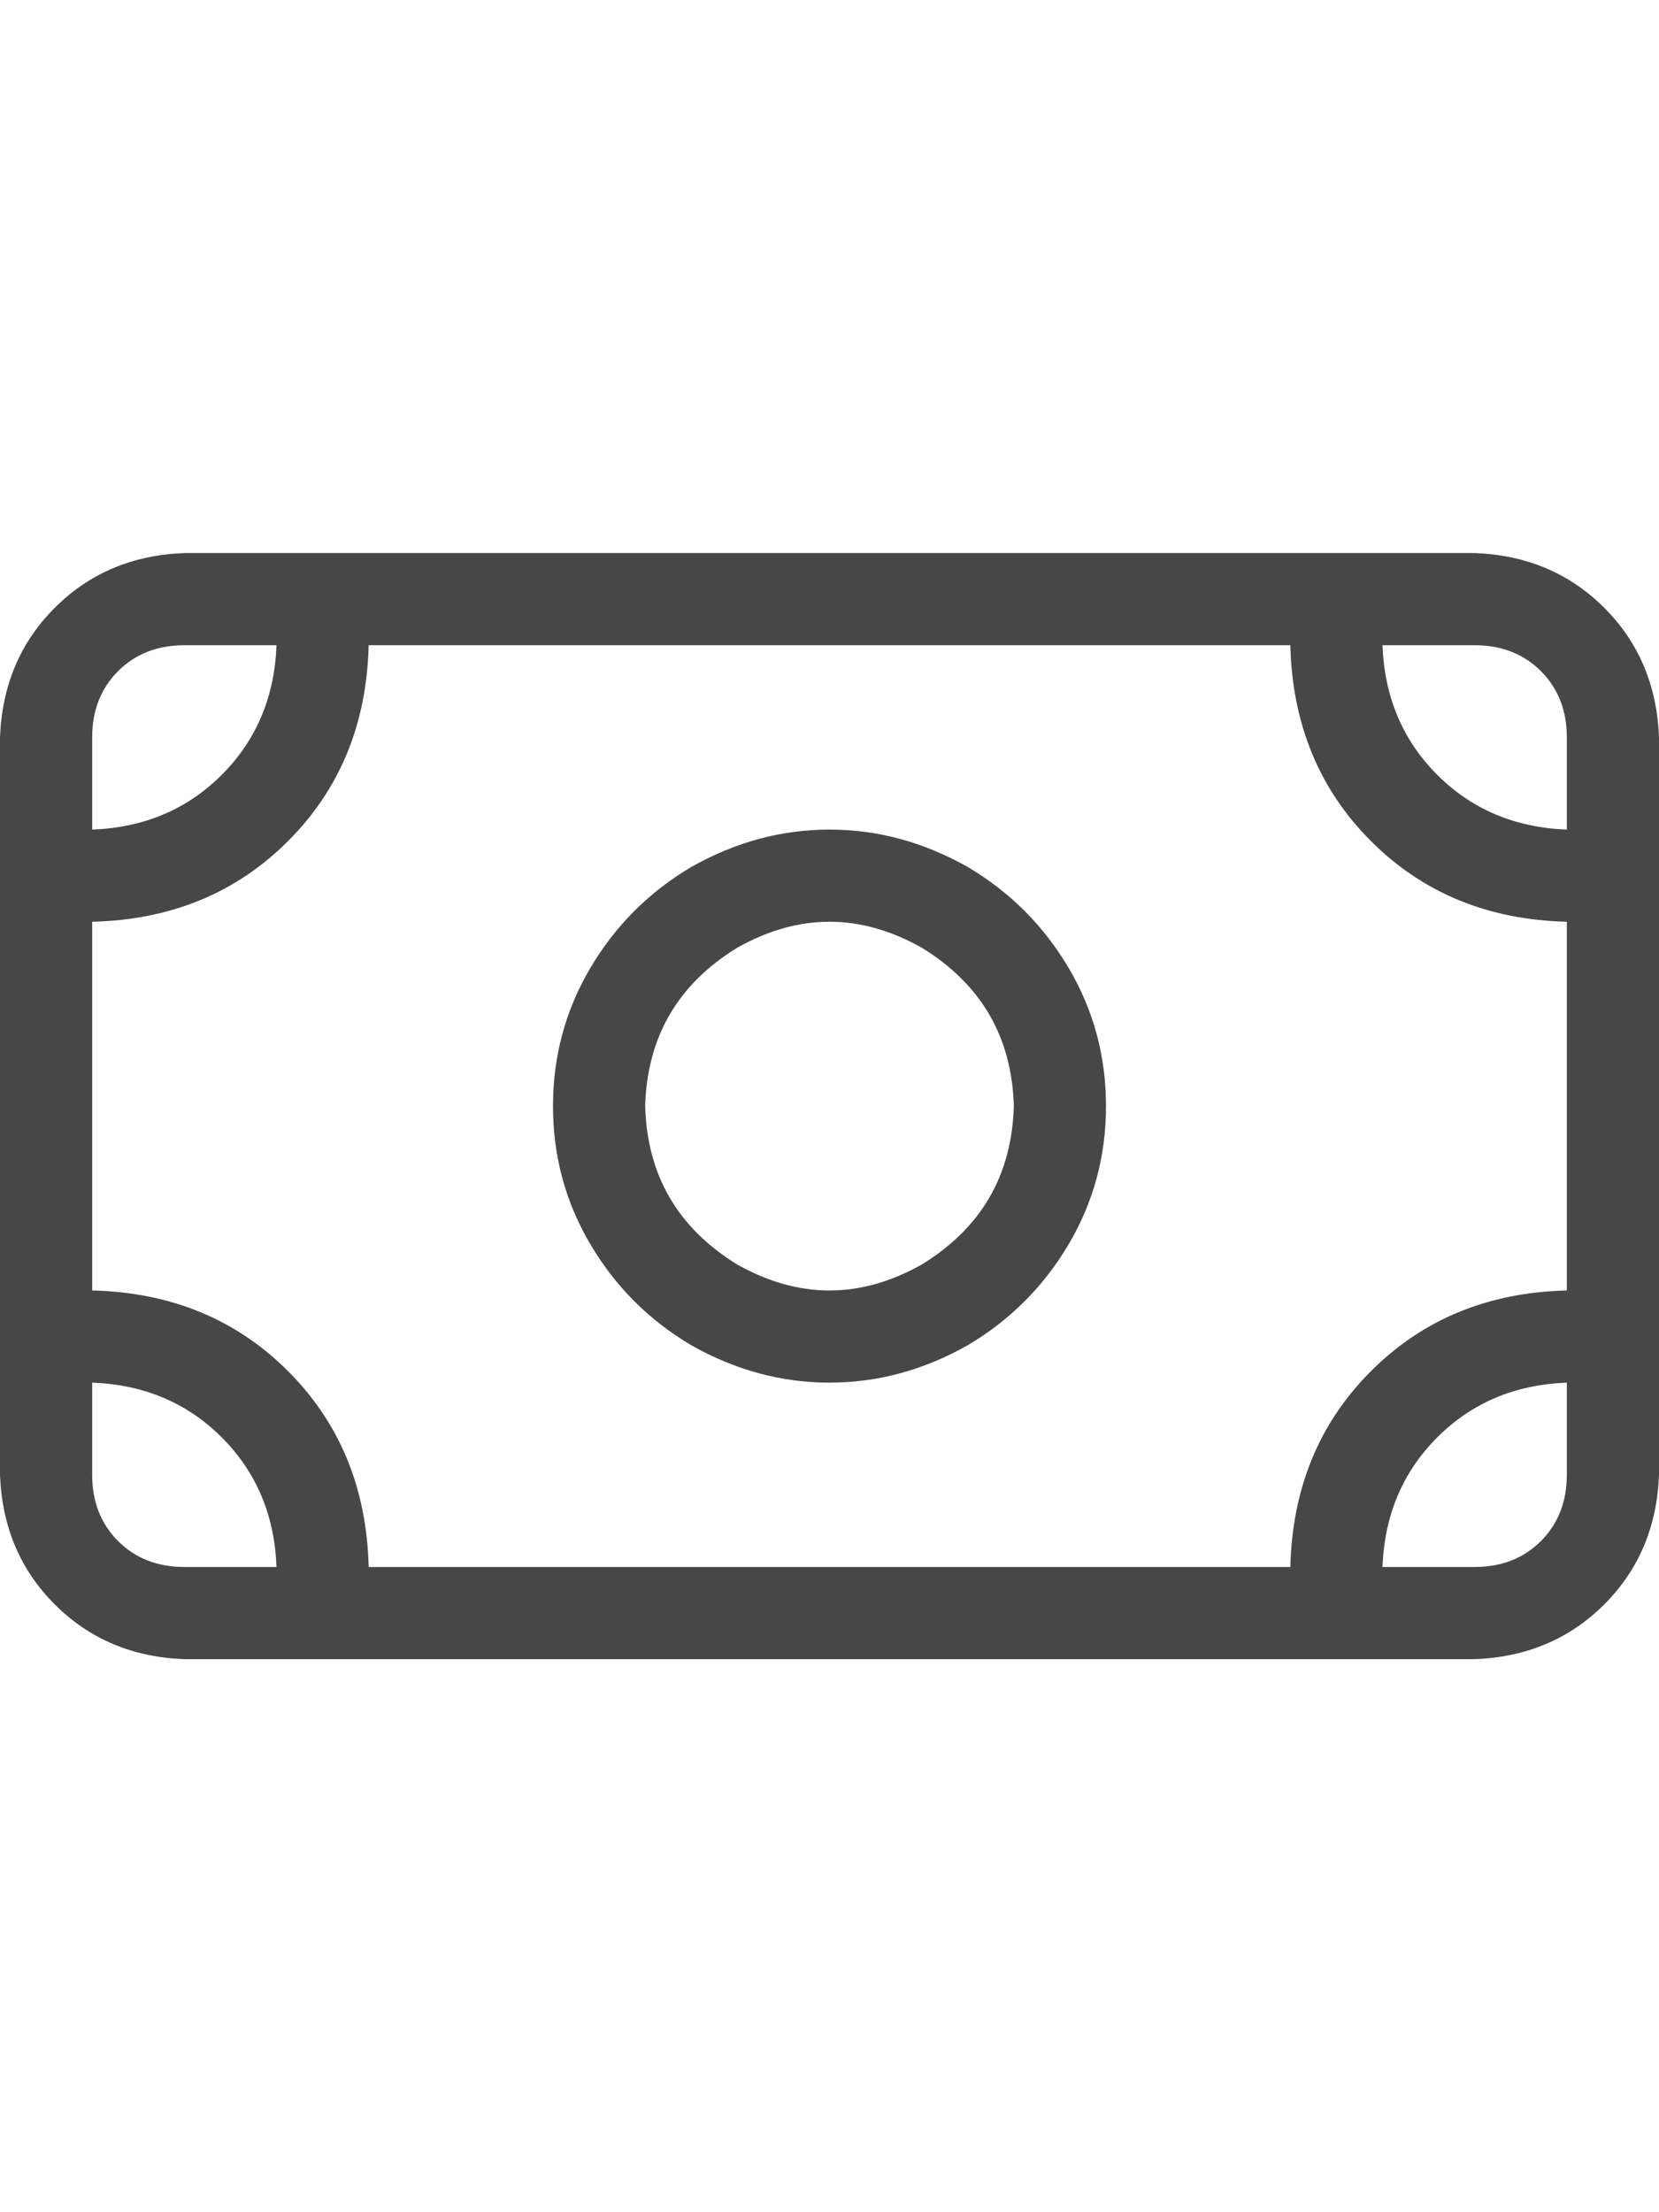 <svg width="18" height="24" viewBox="0 0 18 24" fill="none" xmlns="http://www.w3.org/2000/svg">
<g id="label-paired / md / money-bill-md / regular" clip-path="url(#clip0_1731_4243)">
<path id="icon" d="M15 7C15.021 7.562 15.219 8.031 15.594 8.406C15.969 8.781 16.438 8.979 17 9V8C17 7.708 16.906 7.469 16.719 7.281C16.531 7.094 16.292 7 16 7H15ZM14 7H4C3.979 7.854 3.688 8.562 3.125 9.125C2.562 9.688 1.854 9.979 1 10V14C1.854 14.021 2.562 14.312 3.125 14.875C3.688 15.438 3.979 16.146 4 17H14C14.021 16.146 14.312 15.438 14.875 14.875C15.438 14.312 16.146 14.021 17 14V10C16.146 9.979 15.438 9.688 14.875 9.125C14.312 8.562 14.021 7.854 14 7ZM1 16C1 16.292 1.094 16.531 1.281 16.719C1.469 16.906 1.708 17 2 17H3C2.979 16.438 2.781 15.969 2.406 15.594C2.031 15.219 1.562 15.021 1 15V16ZM17 15C16.438 15.021 15.969 15.219 15.594 15.594C15.219 15.969 15.021 16.438 15 17H16C16.292 17 16.531 16.906 16.719 16.719C16.906 16.531 17 16.292 17 16V15ZM2 7C1.708 7 1.469 7.094 1.281 7.281C1.094 7.469 1 7.708 1 8V9C1.562 8.979 2.031 8.781 2.406 8.406C2.781 8.031 2.979 7.562 3 7H2ZM0 8C0.021 7.438 0.219 6.969 0.594 6.594C0.969 6.219 1.438 6.021 2 6H16C16.562 6.021 17.031 6.219 17.406 6.594C17.781 6.969 17.979 7.438 18 8V16C17.979 16.562 17.781 17.031 17.406 17.406C17.031 17.781 16.562 17.979 16 18H2C1.438 17.979 0.969 17.781 0.594 17.406C0.219 17.031 0.021 16.562 0 16V8ZM11 12C10.979 11.25 10.646 10.677 10 10.281C9.333 9.906 8.667 9.906 8 10.281C7.354 10.677 7.021 11.25 7 12C7.021 12.75 7.354 13.323 8 13.719C8.667 14.094 9.333 14.094 10 13.719C10.646 13.323 10.979 12.75 11 12ZM6 12C6 11.458 6.135 10.958 6.406 10.5C6.677 10.042 7.042 9.677 7.5 9.406C7.979 9.135 8.479 9 9 9C9.521 9 10.021 9.135 10.5 9.406C10.958 9.677 11.323 10.042 11.594 10.5C11.865 10.958 12 11.458 12 12C12 12.542 11.865 13.042 11.594 13.5C11.323 13.958 10.958 14.323 10.5 14.594C10.021 14.865 9.521 15 9 15C8.479 15 7.979 14.865 7.5 14.594C7.042 14.323 6.677 13.958 6.406 13.5C6.135 13.042 6 12.542 6 12Z" fill="black" fill-opacity="0.72"/>
</g>
<defs>
<clipPath id="clip0_1731_4243">
<rect width="18" height="24" fill="white"/>
</clipPath>
</defs>
</svg>
